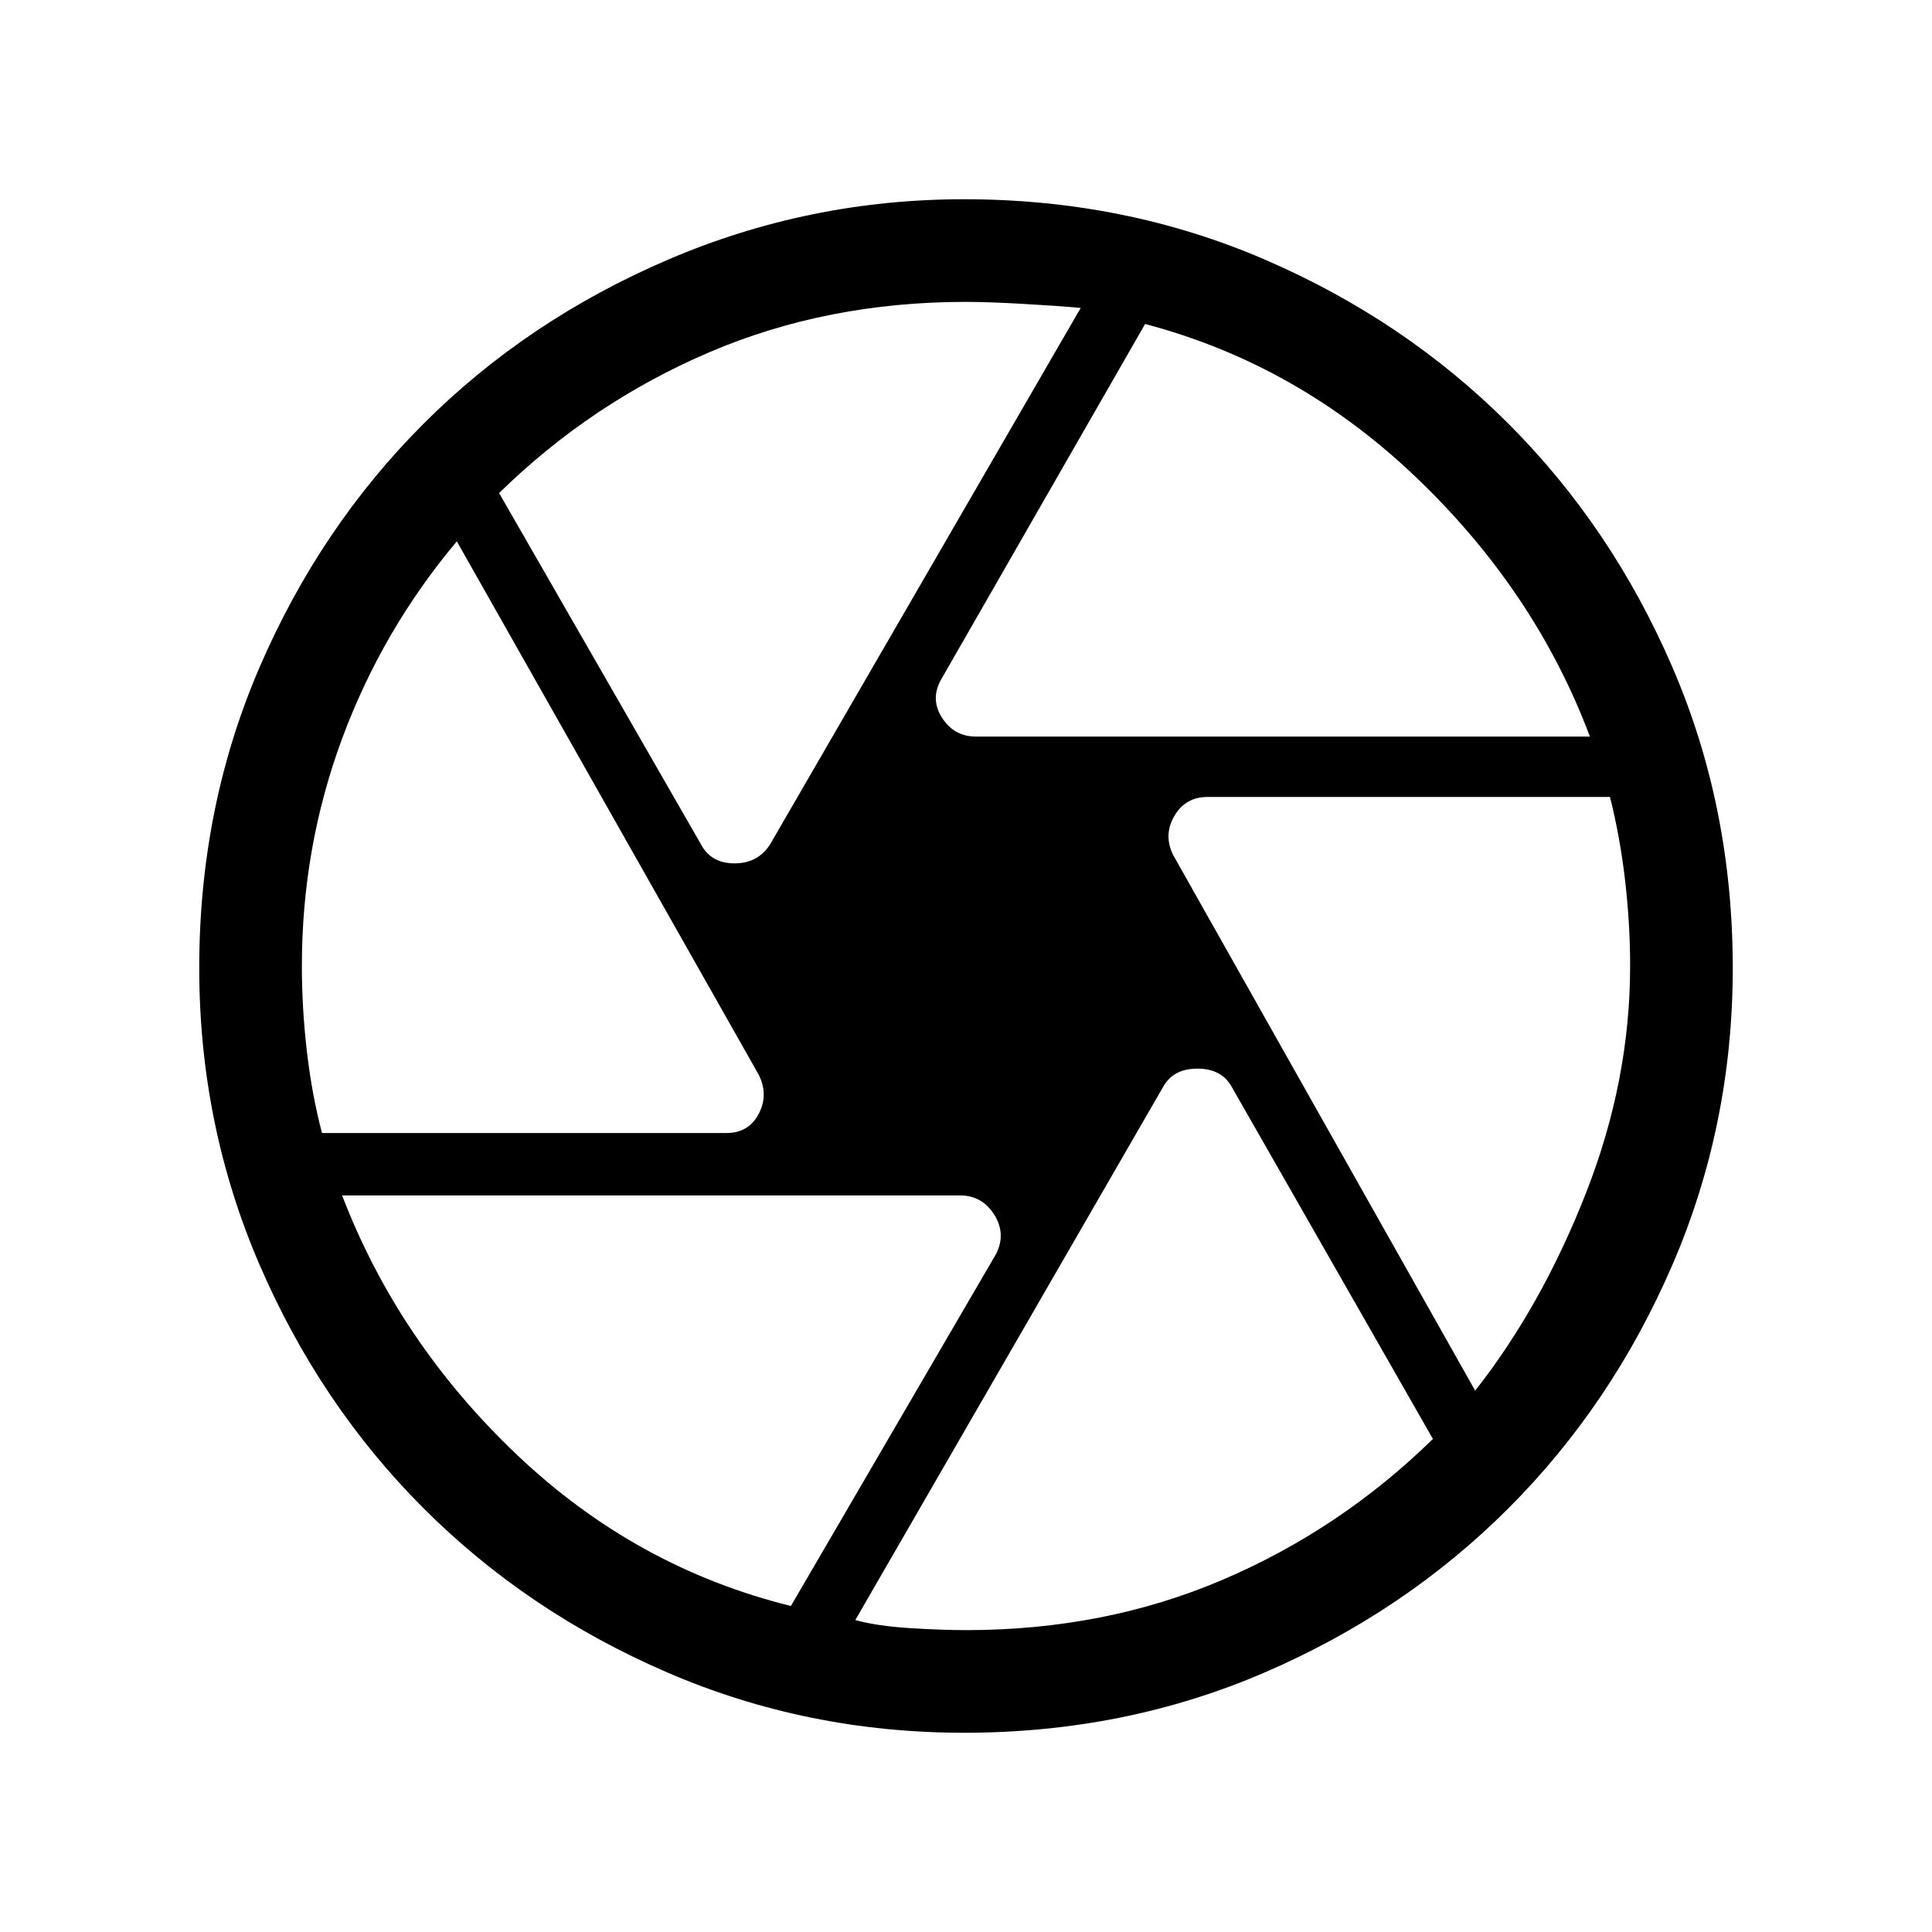 <svg xmlns="http://www.w3.org/2000/svg" height="40" width="40"><path d="M20.208 15.25h12.709q-1.125-3-3.584-5.354-2.458-2.354-5.625-3.188L19.5 14.042q-.25.416 0 .812.25.396.708.396ZM14.5 17.458q.208.417.708.417t.75-.417l6.417-11.083q-.458-.042-1.187-.083-.73-.042-1.188-.042-2.875 0-5.312 1.042-2.438 1.041-4.355 2.916Zm-7.833 6h8.375q.458 0 .666-.396.209-.395 0-.812l-6.25-11.042q-1.541 1.834-2.375 4.084Q6.25 17.542 6.25 20q0 .875.104 1.771.104.896.313 1.687Zm9.708 9.792 4.25-7.292q.208-.416-.042-.812-.25-.396-.708-.396H7.083q1.167 3.042 3.625 5.375 2.459 2.333 5.667 3.125Zm3.625.5q2.875 0 5.312-1.042 2.438-1.041 4.355-2.916L25.5 22.5q-.208-.375-.708-.375t-.709.375l-6.375 11.042q.459.125 1.125.166.667.042 1.167.042Zm10.542-4.958q1.375-1.75 2.291-4.084.917-2.333.917-4.708 0-.875-.104-1.771-.104-.896-.313-1.729H25q-.458 0-.688.396-.229.396-.02.812ZM20 20Zm-.042 15.875q-3.25 0-6.146-1.25-2.895-1.25-5.041-3.396-2.146-2.146-3.396-5.041-1.25-2.896-1.25-6.146 0-3.334 1.25-6.229 1.25-2.896 3.396-5.042t5.062-3.396q2.917-1.25 6.125-1.25 3.334 0 6.23 1.25 2.895 1.25 5.041 3.396 2.146 2.146 3.396 5.042 1.25 2.895 1.25 6.229 0 3.25-1.25 6.146-1.25 2.895-3.396 5.041-2.146 2.146-5.041 3.396-2.896 1.25-6.23 1.25Z"/></svg>